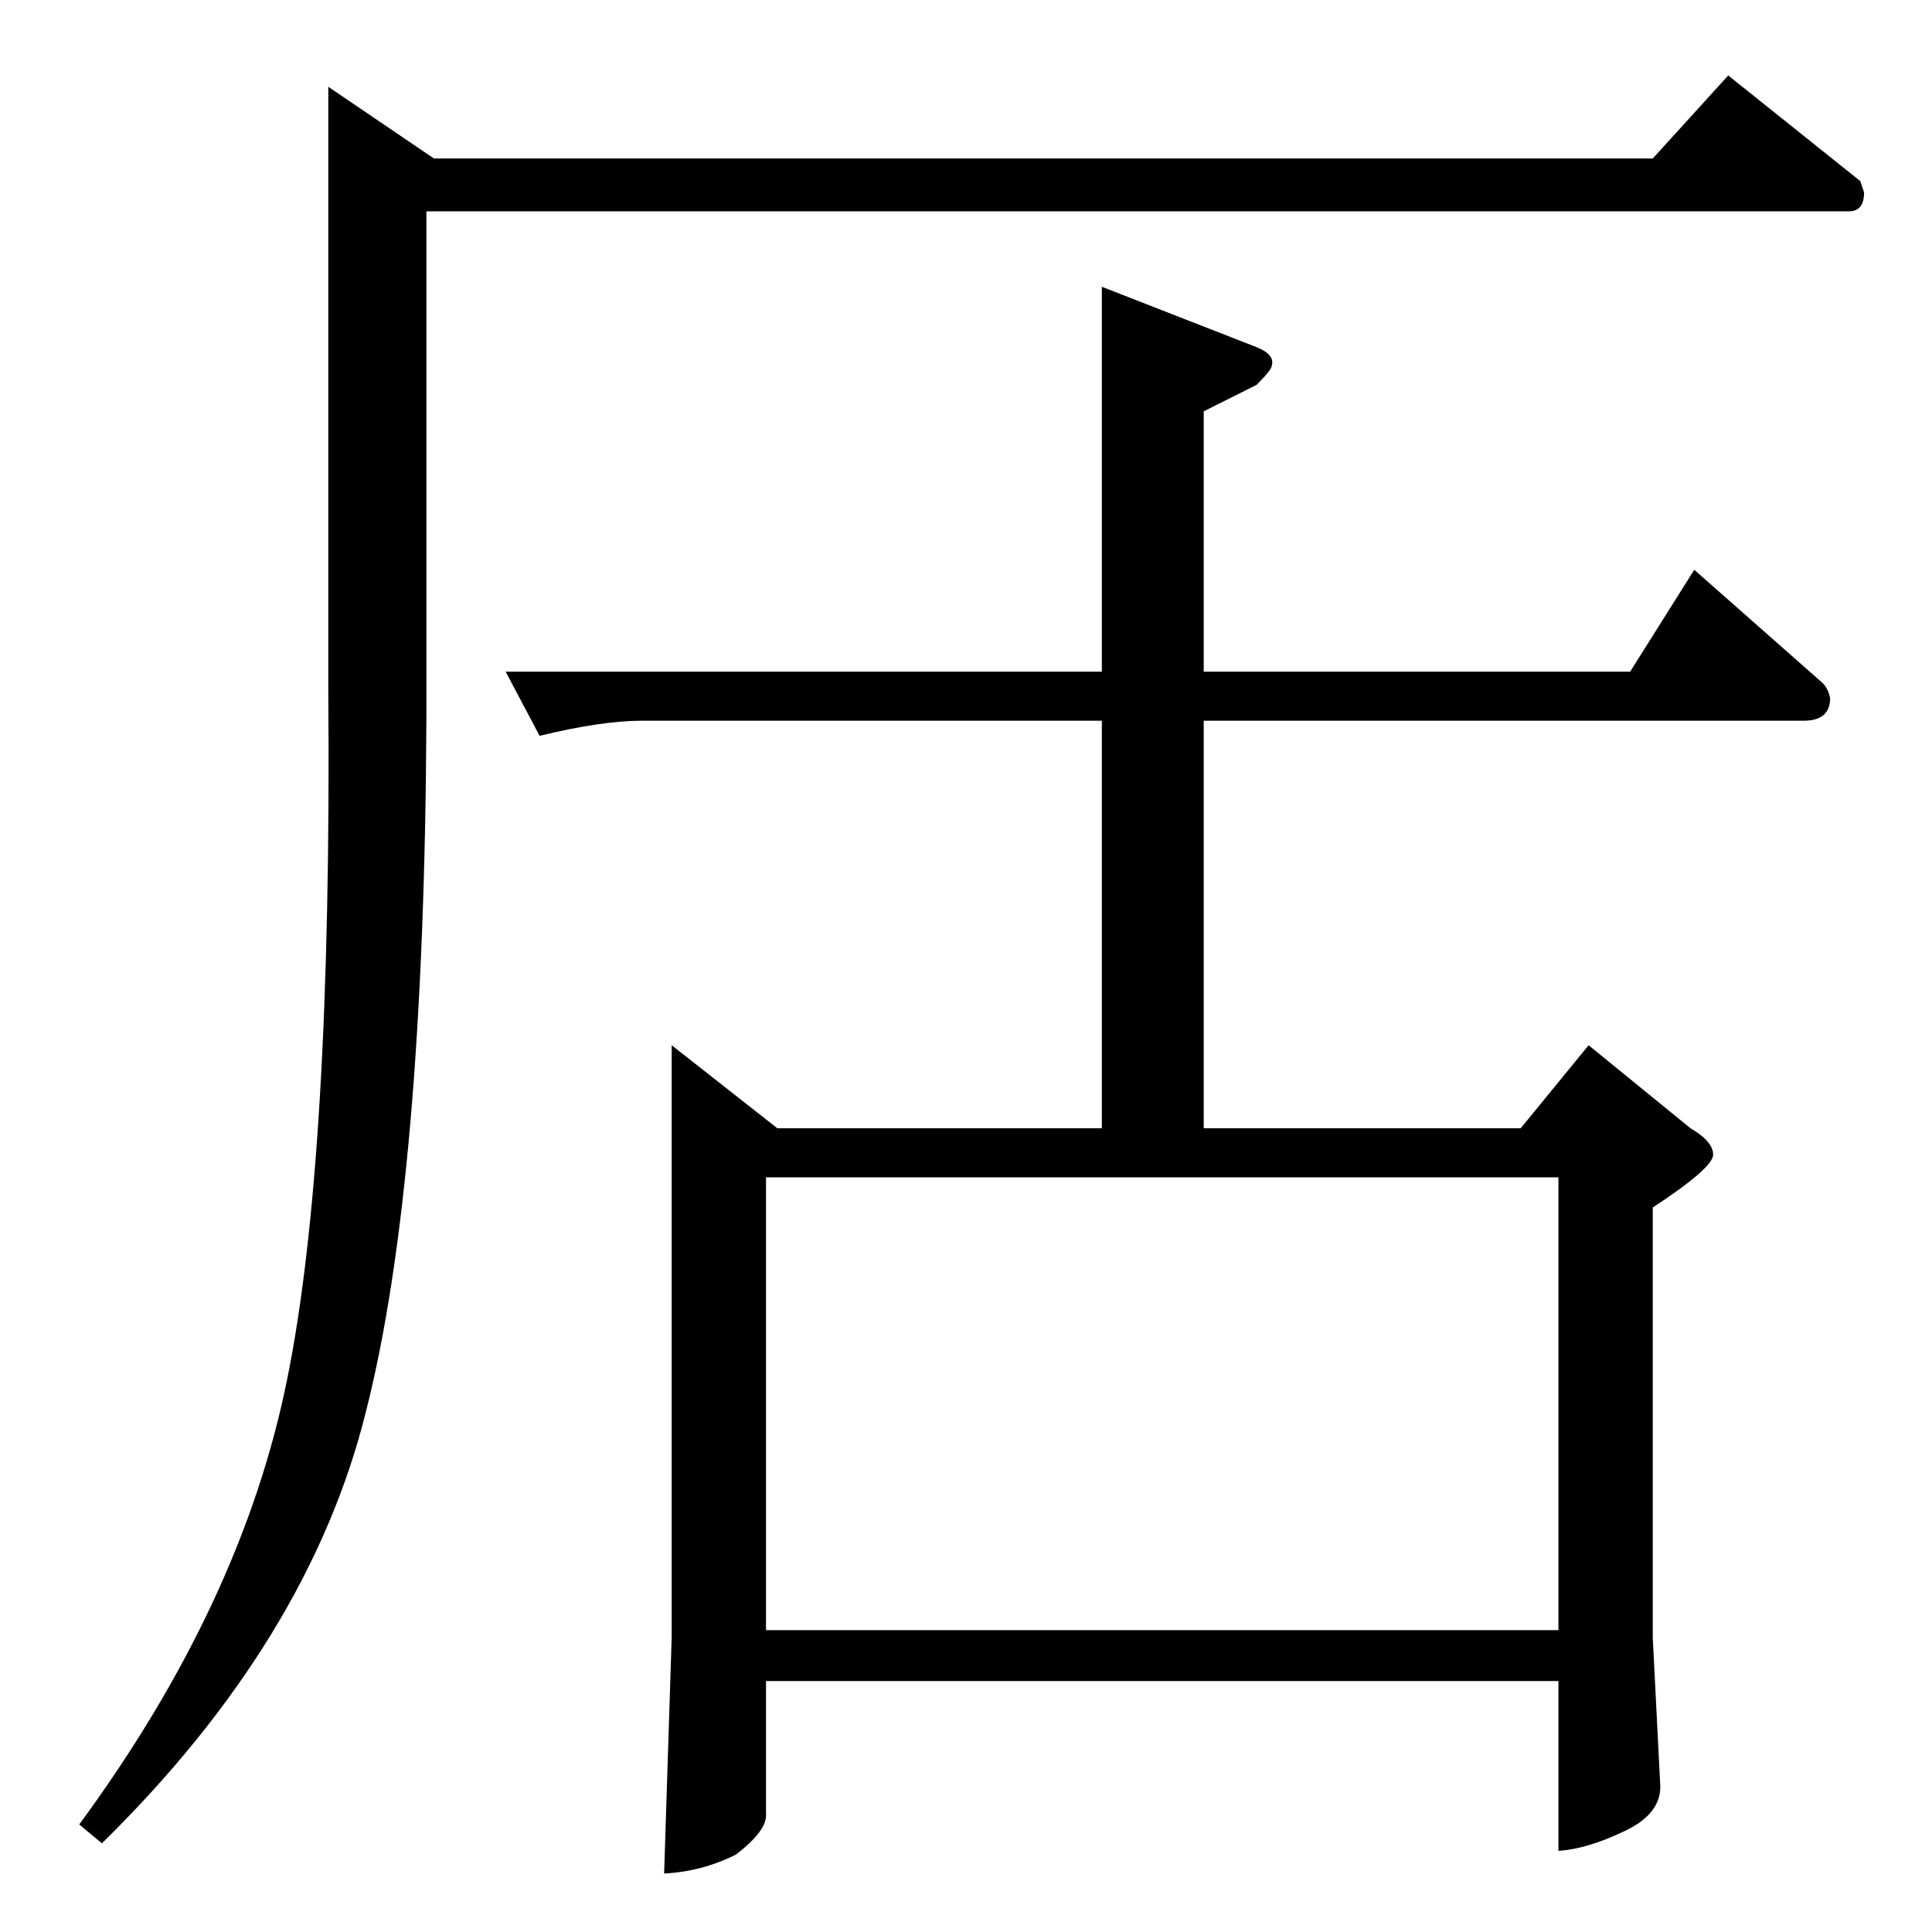 <?xml version="1.0" standalone="no"?>
<!DOCTYPE svg PUBLIC "-//W3C//DTD SVG 1.1//EN" "http://www.w3.org/Graphics/SVG/1.1/DTD/svg11.dtd" >
<svg xmlns="http://www.w3.org/2000/svg" xmlns:xlink="http://www.w3.org/1999/xlink" version="1.1" viewBox="0 -205 1024 1024">
  <g transform="matrix(1 0 0 -1 0 819)">
   <path fill="currentColor"
d="M666 840q10 -4 8 -10q0 -2 -8 -10l-28 -14v-138h226l34 54l68 -60q3 -3 4 -8q0 -12 -14 -12h-318v-216h168l36 44l54 -44q12 -7 12 -14t-32 -28v-228l4 -79q0 -15 -20 -24q-19 -9 -34 -10v90h-420v-70q1 -9 -16 -22q-18 -9 -38 -10l4 125v314l56 -44h172v216h-244
q-21 0 -54 -8l-18 34h316v204l82 -32v0v0zM406 160h420v240h-420v-240v0v0zM876 940l40 44l70 -56l2 -6q0 -10 -8 -10h-754v-268q-1 -246 -32 -368q-30 -121 -140 -229l-12 10q86 117 110 235q24 117 22 366v320l56 -38h646v0v0z" />
  </g>

</svg>
